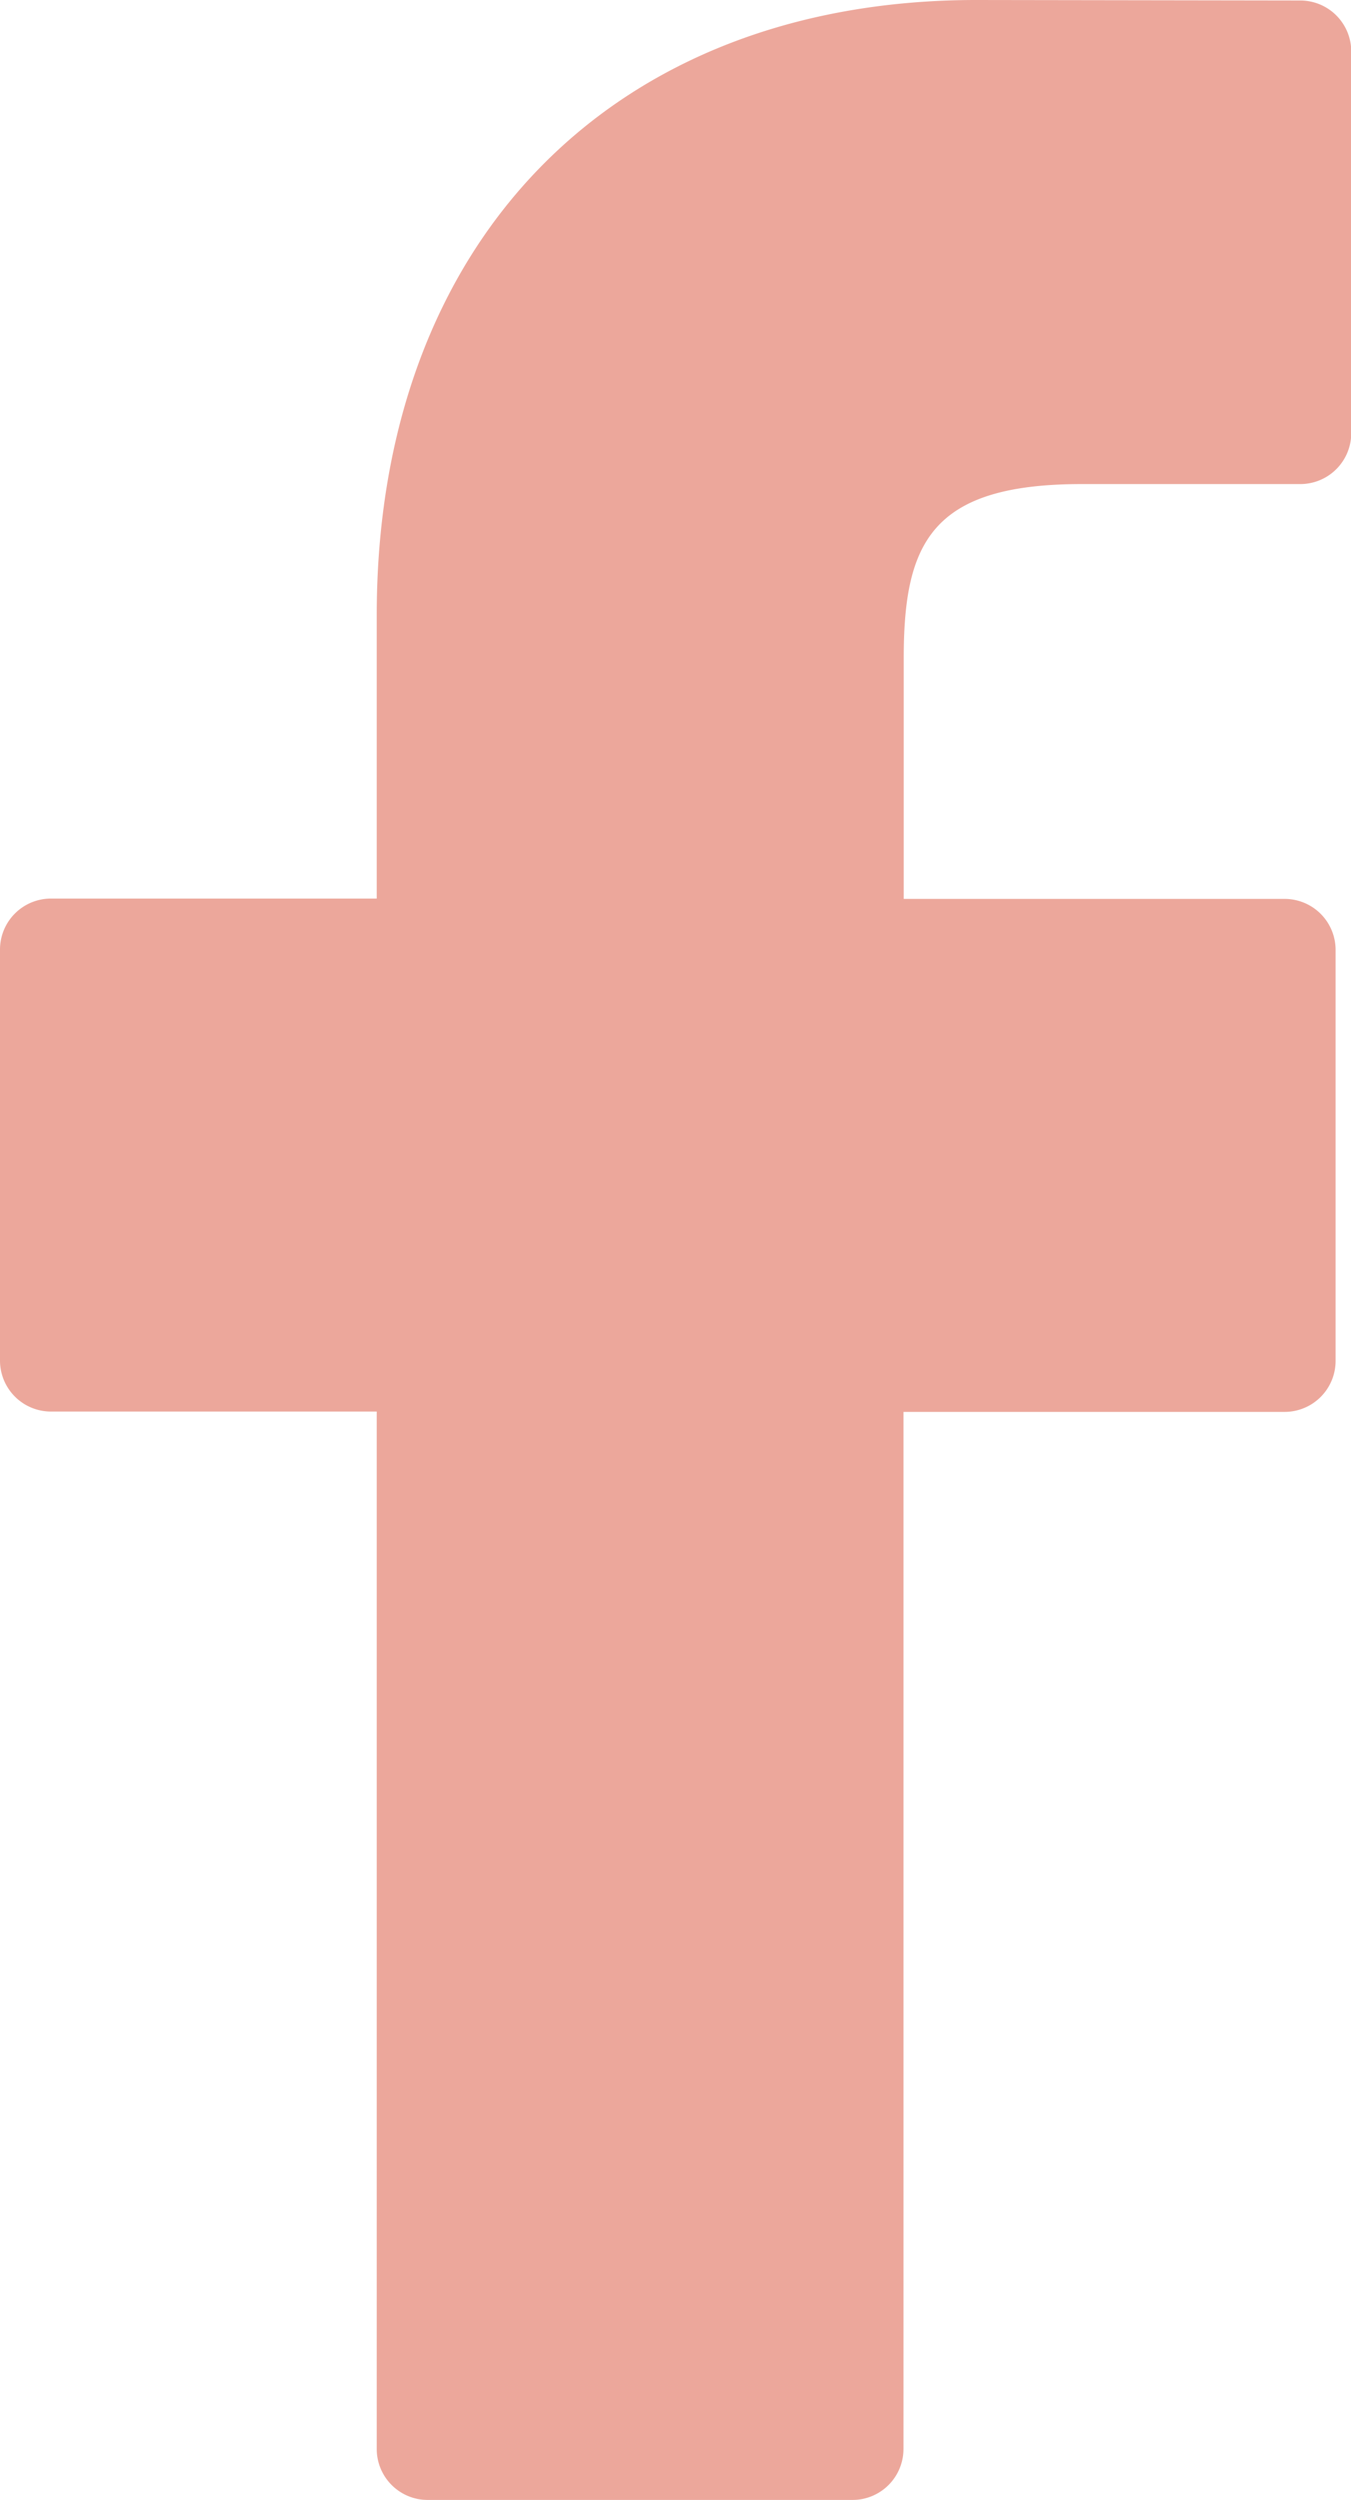 <svg xmlns="http://www.w3.org/2000/svg" width="16.22" height="30" viewBox="0 0 16.22 30"><defs><style>.a{opacity:0.653;}.b{fill:#e27866;}</style></defs><g class="a"><path class="b" d="M37.686.006,33.8,0c-4.371,0-7.2,2.9-7.2,7.383v3.4H22.689a.612.612,0,0,0-.612.612v4.932a.612.612,0,0,0,.612.612H26.6V29.388a.612.612,0,0,0,.612.612h5.1a.612.612,0,0,0,.612-.612V16.943H37.5a.612.612,0,0,0,.612-.612l0-4.932a.612.612,0,0,0-.612-.612H32.927V7.9c0-1.387.331-2.091,2.137-2.091h2.621A.612.612,0,0,0,38.3,5.2V.618A.612.612,0,0,0,37.686.006Z" transform="translate(-22.077)"/></g></svg>